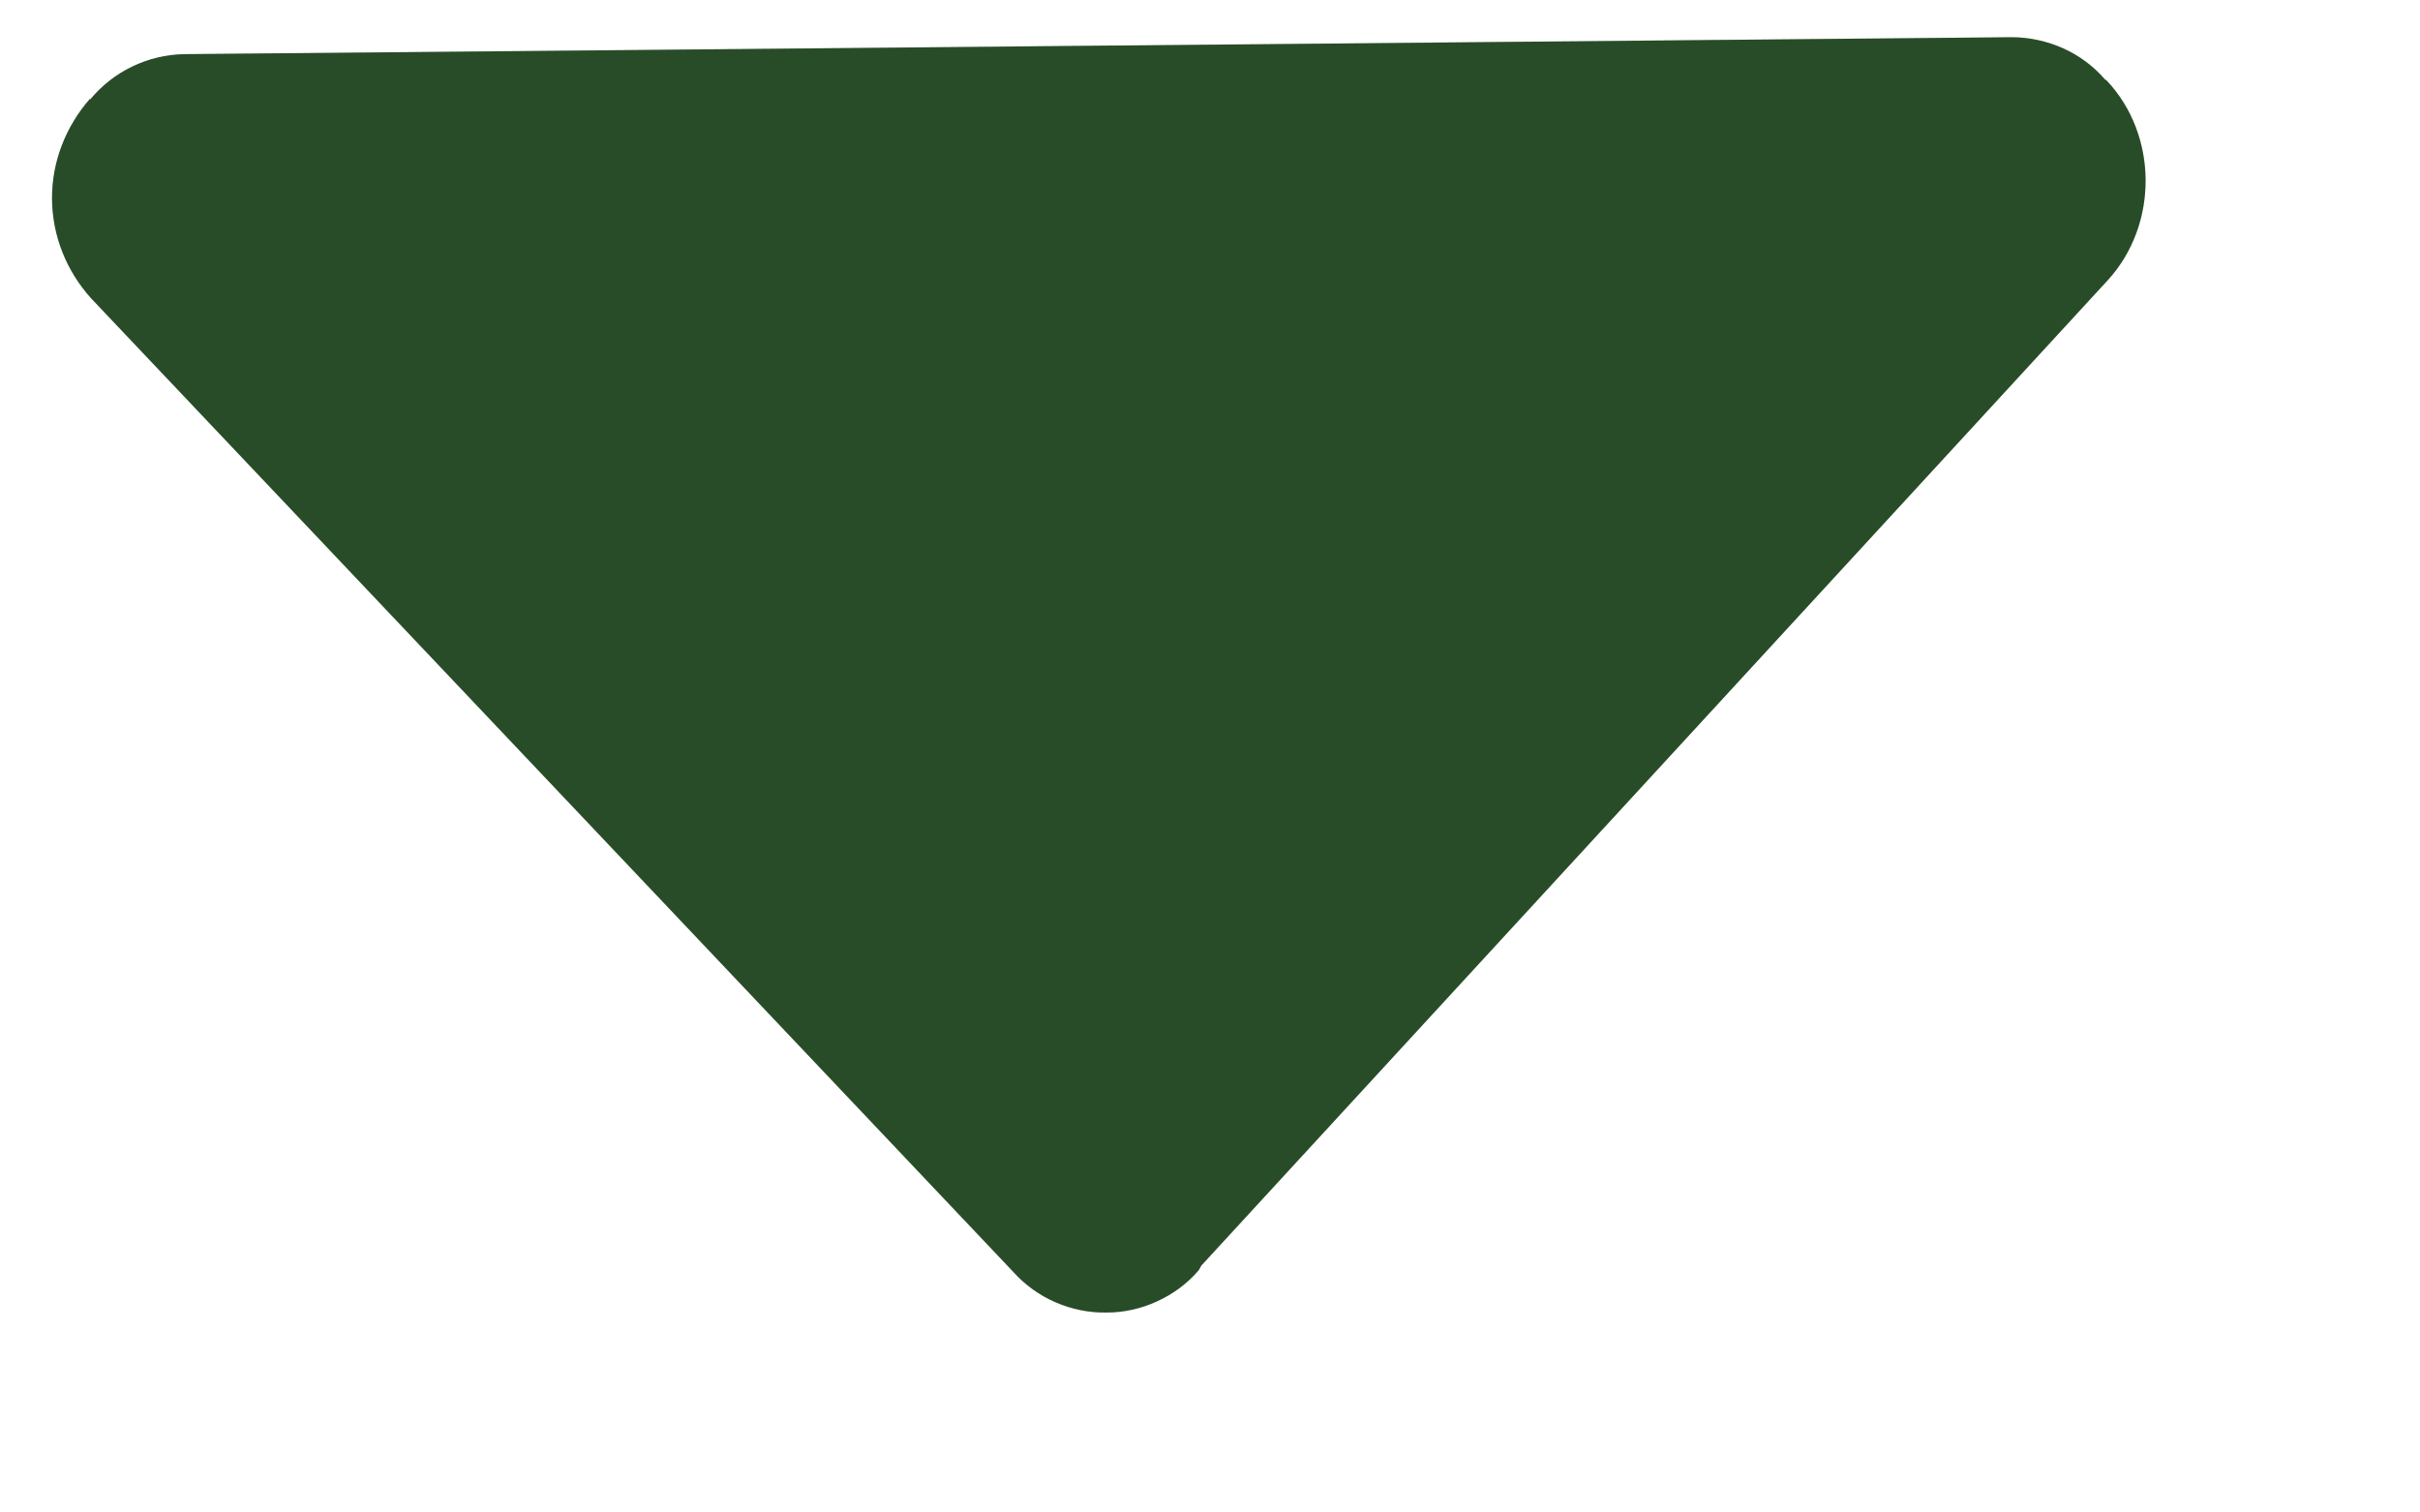 <svg width="8" height="5" viewBox="0 0 8 5" fill="none" xmlns="http://www.w3.org/2000/svg">
<path d="M3.962 4.2C3.966 4.195 3.968 4.188 3.972 4.183L6.969 0.925C7.136 0.741 7.134 0.446 6.964 0.266C6.963 0.265 6.961 0.264 6.959 0.263C6.921 0.219 6.874 0.184 6.821 0.16C6.767 0.136 6.709 0.123 6.65 0.123L0.61 0.179C0.549 0.18 0.491 0.194 0.437 0.22C0.383 0.246 0.336 0.283 0.298 0.329L0.297 0.327C0.216 0.42 0.171 0.537 0.172 0.658C0.173 0.779 0.219 0.895 0.301 0.986L3.351 4.206C3.389 4.248 3.436 4.282 3.489 4.305C3.542 4.328 3.599 4.34 3.658 4.339C3.716 4.339 3.773 4.326 3.825 4.302C3.878 4.278 3.925 4.243 3.962 4.2Z" fill="#335F32"/>
<path d="M3.962 4.2C3.966 4.195 3.968 4.188 3.972 4.183L6.969 0.925C7.136 0.741 7.134 0.446 6.964 0.266C6.963 0.265 6.961 0.264 6.959 0.263C6.921 0.219 6.874 0.184 6.821 0.16C6.767 0.136 6.709 0.123 6.65 0.123L0.61 0.179C0.549 0.18 0.491 0.194 0.437 0.22C0.383 0.246 0.336 0.283 0.298 0.329L0.297 0.327C0.216 0.42 0.171 0.537 0.172 0.658C0.173 0.779 0.219 0.895 0.301 0.986L3.351 4.206C3.389 4.248 3.436 4.282 3.489 4.305C3.542 4.328 3.599 4.34 3.658 4.339C3.716 4.339 3.773 4.326 3.825 4.302C3.878 4.278 3.925 4.243 3.962 4.2Z" fill="black" fill-opacity="0.2"/>
</svg>
